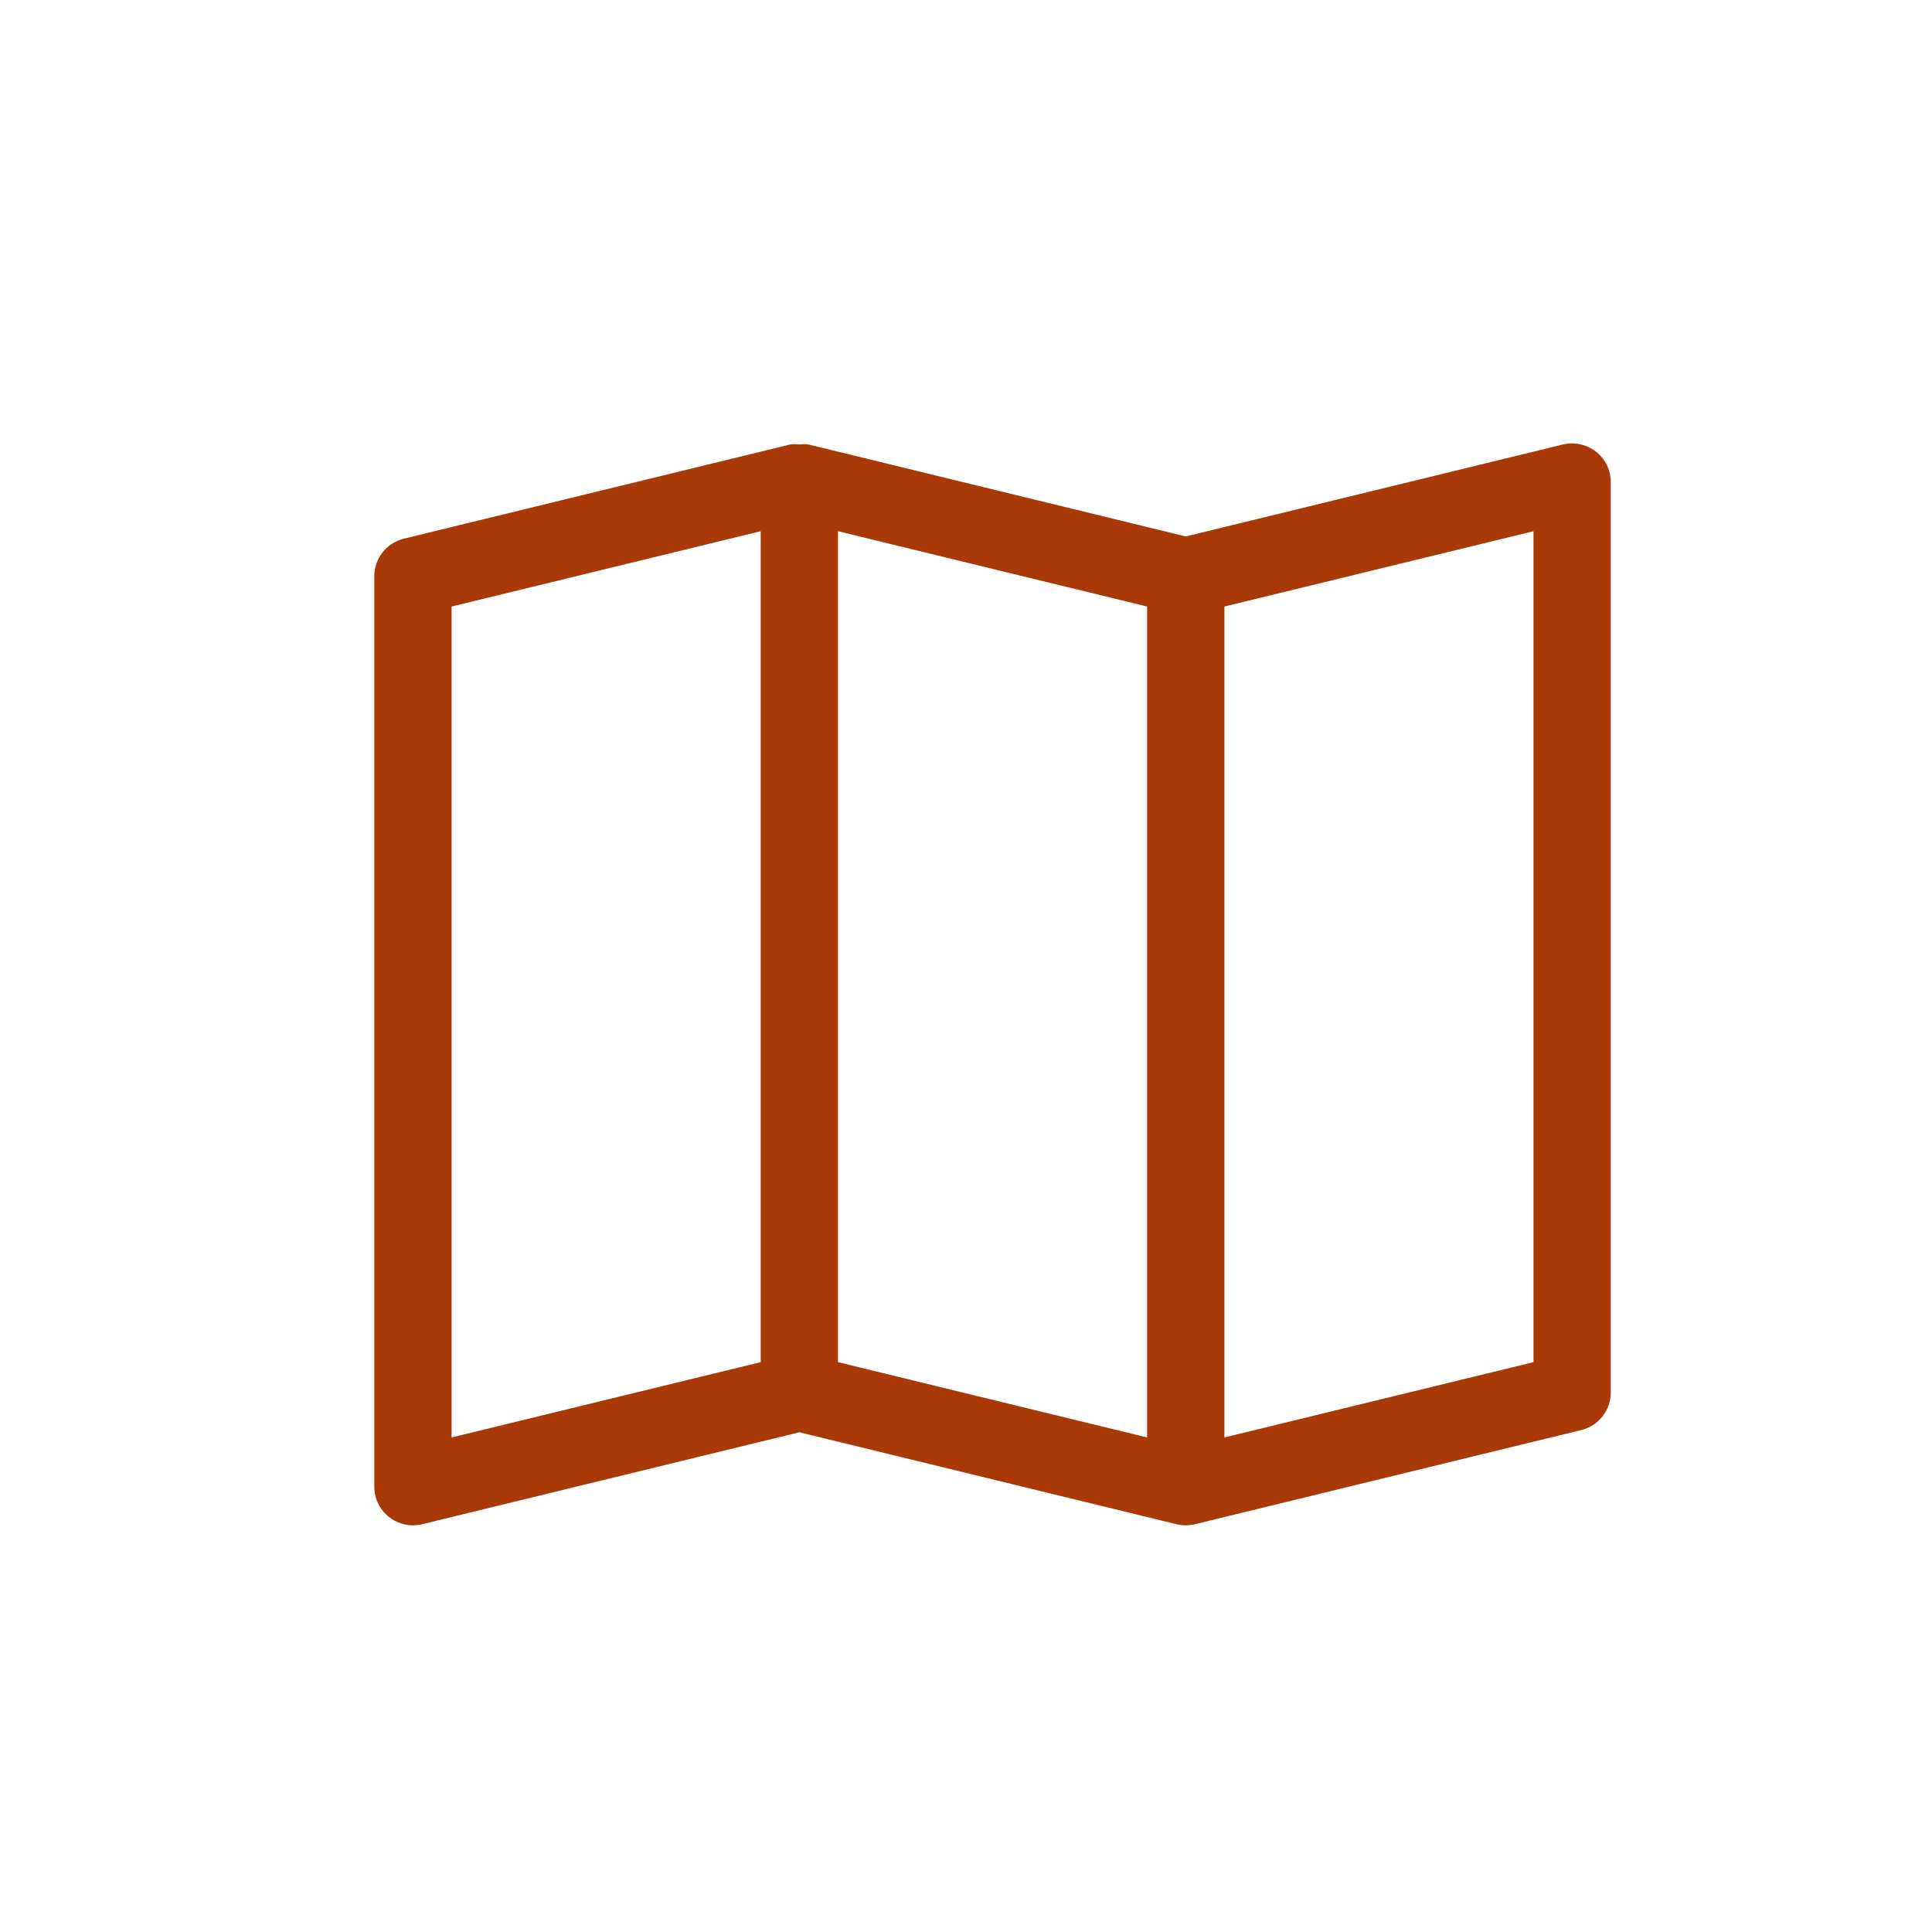 <?xml version="1.0" encoding="utf-8"?>
<!-- Generator: Adobe Illustrator 17.1.0, SVG Export Plug-In . SVG Version: 6.00 Build 0)  -->
<!DOCTYPE svg PUBLIC "-//W3C//DTD SVG 1.1//EN" "http://www.w3.org/Graphics/SVG/1.1/DTD/svg11.dtd">
<svg version="1.1" id="Layer_1" xmlns="http://www.w3.org/2000/svg" xmlns:xlink="http://www.w3.org/1999/xlink" x="0px" y="0px"
	 viewBox="0 0 50 50" enable-background="new 0 0 50 50" xml:space="preserve">
<path fill="#a93a07" d="M10.687,39.475c0.079,0,0.158-0.01,0.237-0.028l9.763-2.38l9.763,2.38c0.079,0.019,0.158,0.028,0.237,0.028
	s0.158-0.01,0.237-0.028l10-2.438c0.447-0.109,0.763-0.511,0.763-0.972V12.475c0-0.307-0.141-0.597-0.382-0.786
	c-0.242-0.189-0.555-0.256-0.855-0.186l-9.763,2.38l-9.763-2.38c-0.005-0.001-0.01,0.001-0.015,0
	c-0.072-0.016-0.147-0.002-0.222-0.002c-0.075,0-0.15-0.014-0.222,0.002c-0.005,0.001-0.01-0.001-0.015,0l-10,2.438
	c-0.447,0.109-0.763,0.511-0.763,0.972v23.563c0,0.307,0.141,0.597,0.382,0.786C10.247,39.4,10.465,39.475,10.687,39.475z
	 M39.687,35.252l-8,1.949V15.697l8-1.949V35.252z M29.687,37.201l-8-1.949V13.748l8,1.949V37.201z M11.687,15.697l8-1.949v21.504
	l-8,1.949V15.697z"/>
</svg>

